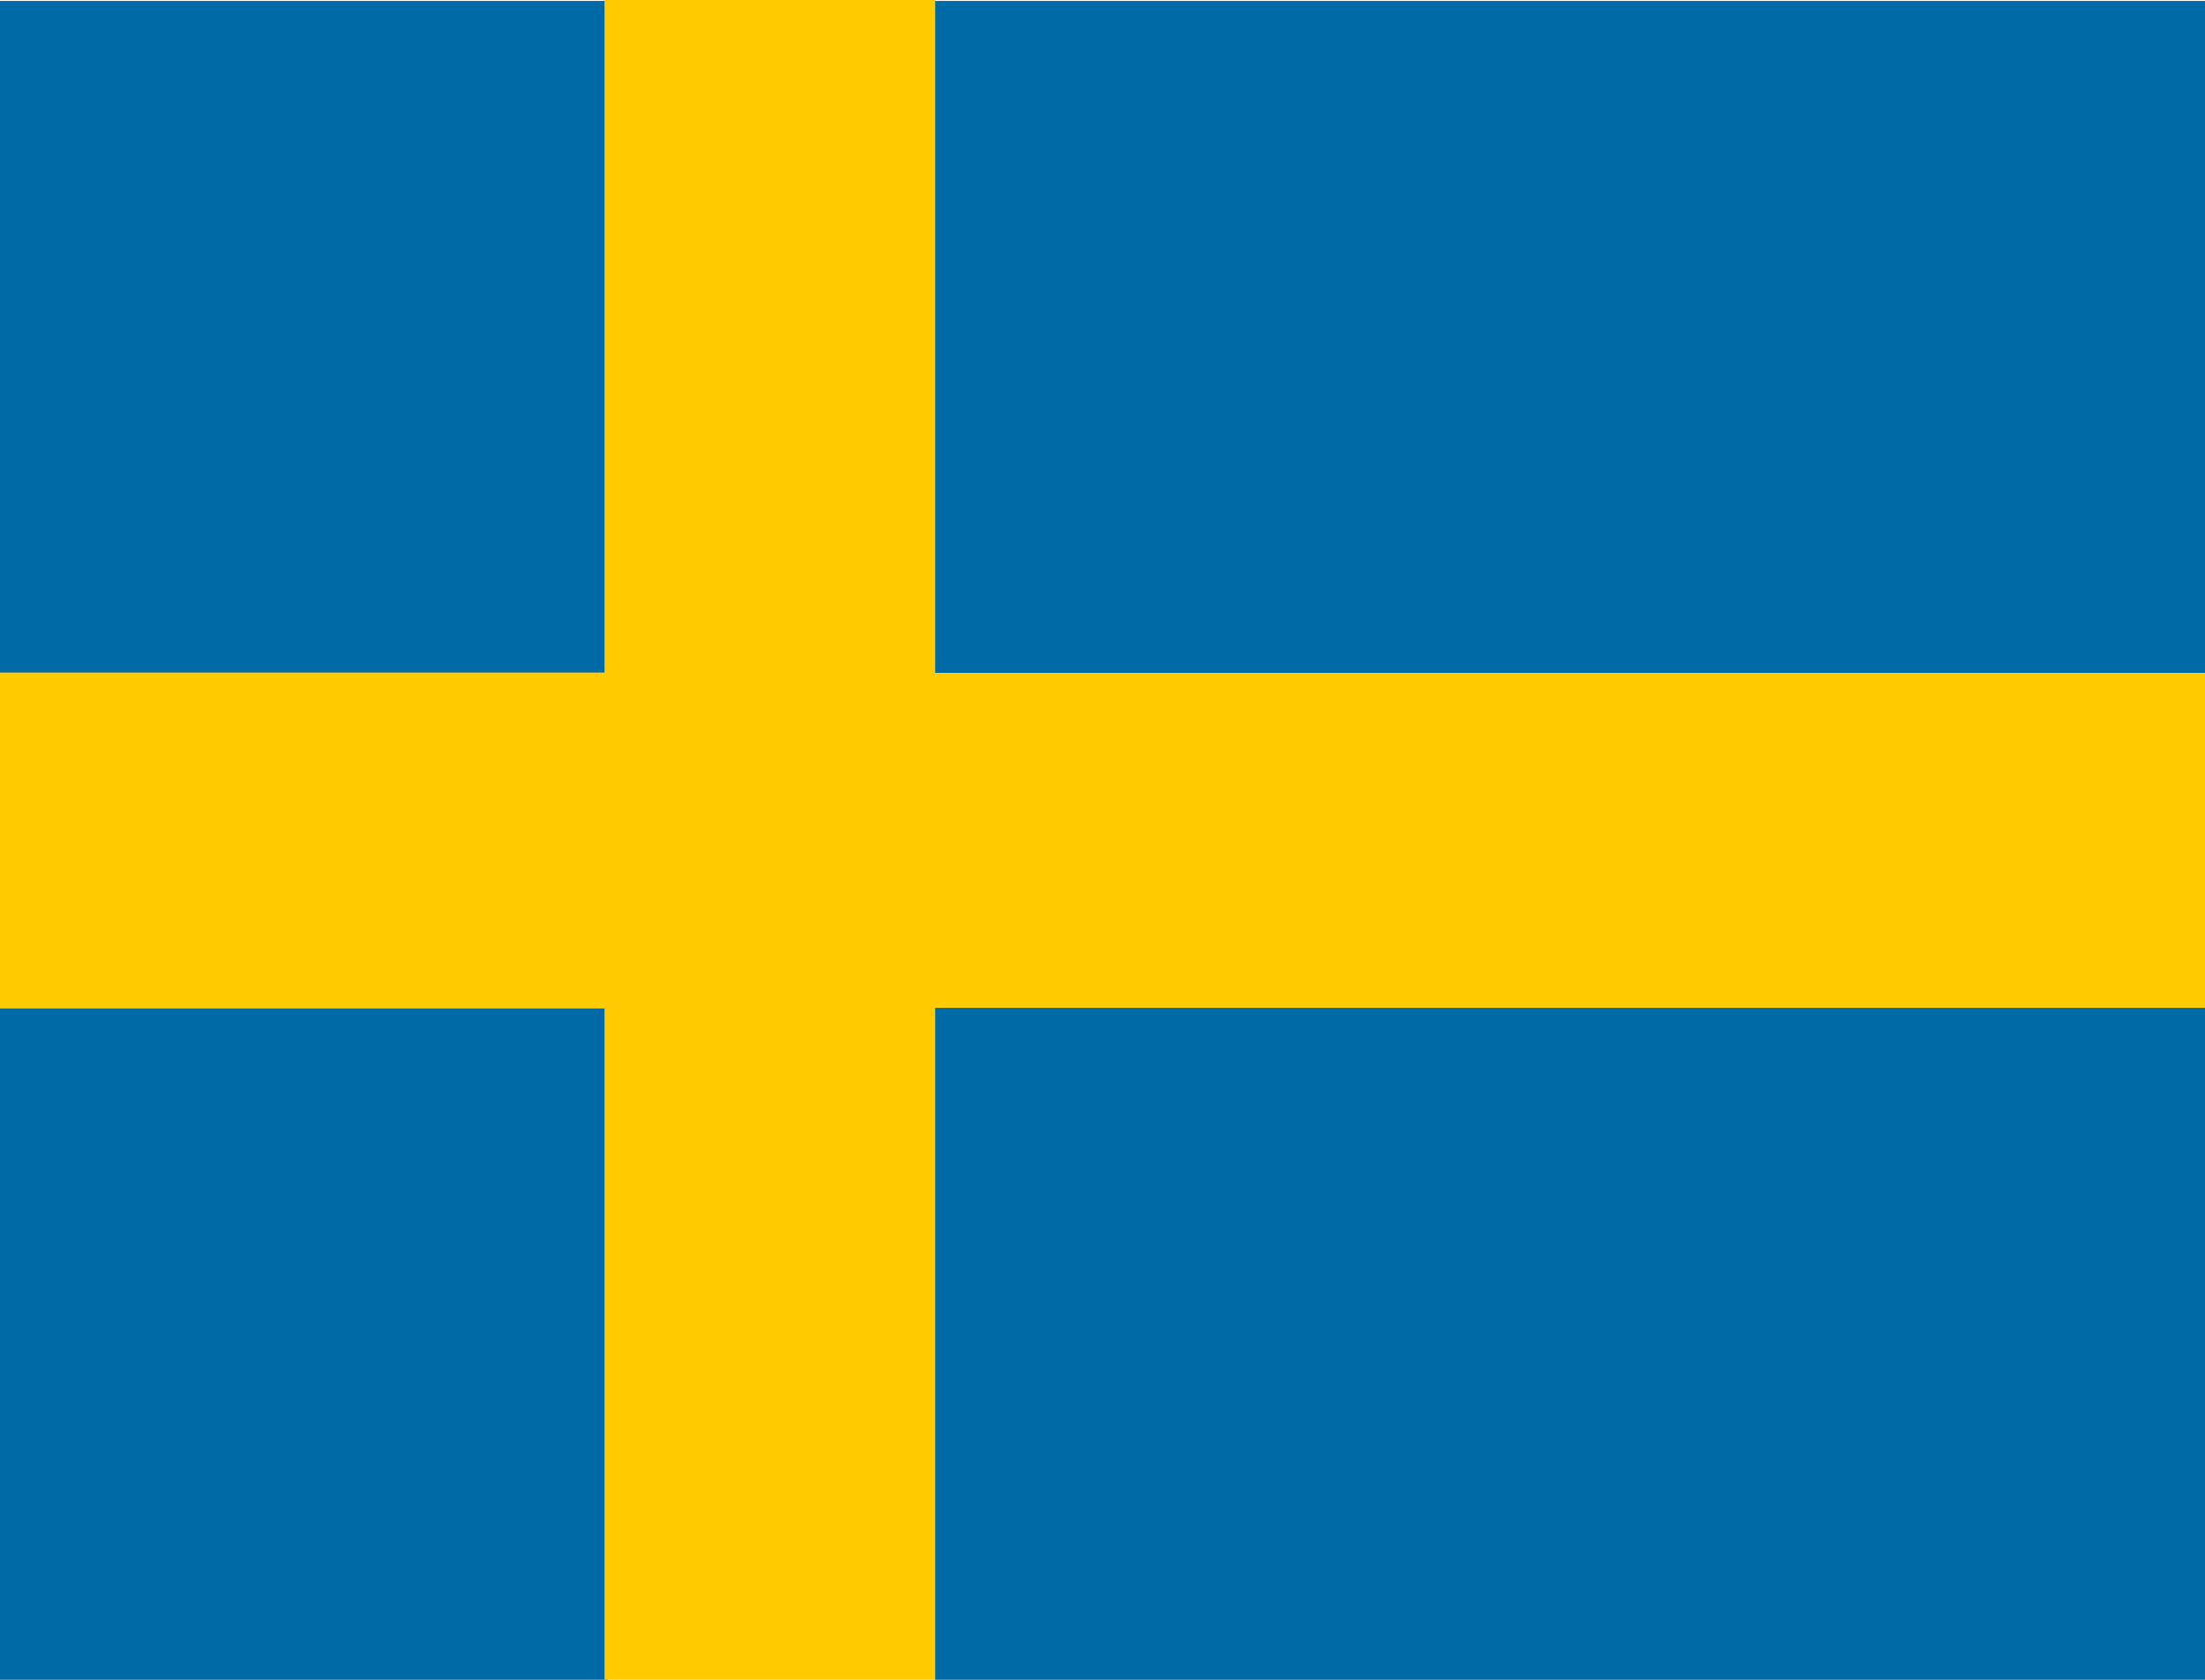 <svg width="21" height="16" viewBox="0 0 21 16" fill="none" xmlns="http://www.w3.org/2000/svg">
    <path fill-rule="evenodd" clip-rule="evenodd" d="M-2.085 0.009H5.79V6.409H-2.085V0.009ZM-2.085 9.6H5.79V16H-2.085V9.6Z" fill="#006AA7"/>
    <path fill-rule="evenodd" clip-rule="evenodd" d="M-2.085 6.406H5.79V9.606H-2.085V6.406Z" fill="#FECC00"/>
    <path fill-rule="evenodd" clip-rule="evenodd" d="M5.757 0H8.907V16H5.757V0Z" fill="#FECC00"/>
    <path fill-rule="evenodd" clip-rule="evenodd" d="M8.808 6.406H22.983V9.606H8.808V6.406Z" fill="#FECC00"/>
    <path fill-rule="evenodd" clip-rule="evenodd" d="M8.906 9.6H23.081V16H8.906V9.6ZM8.906 0.009H23.081V6.409H8.906V0.009Z" fill="#006AA7"/>
</svg>
